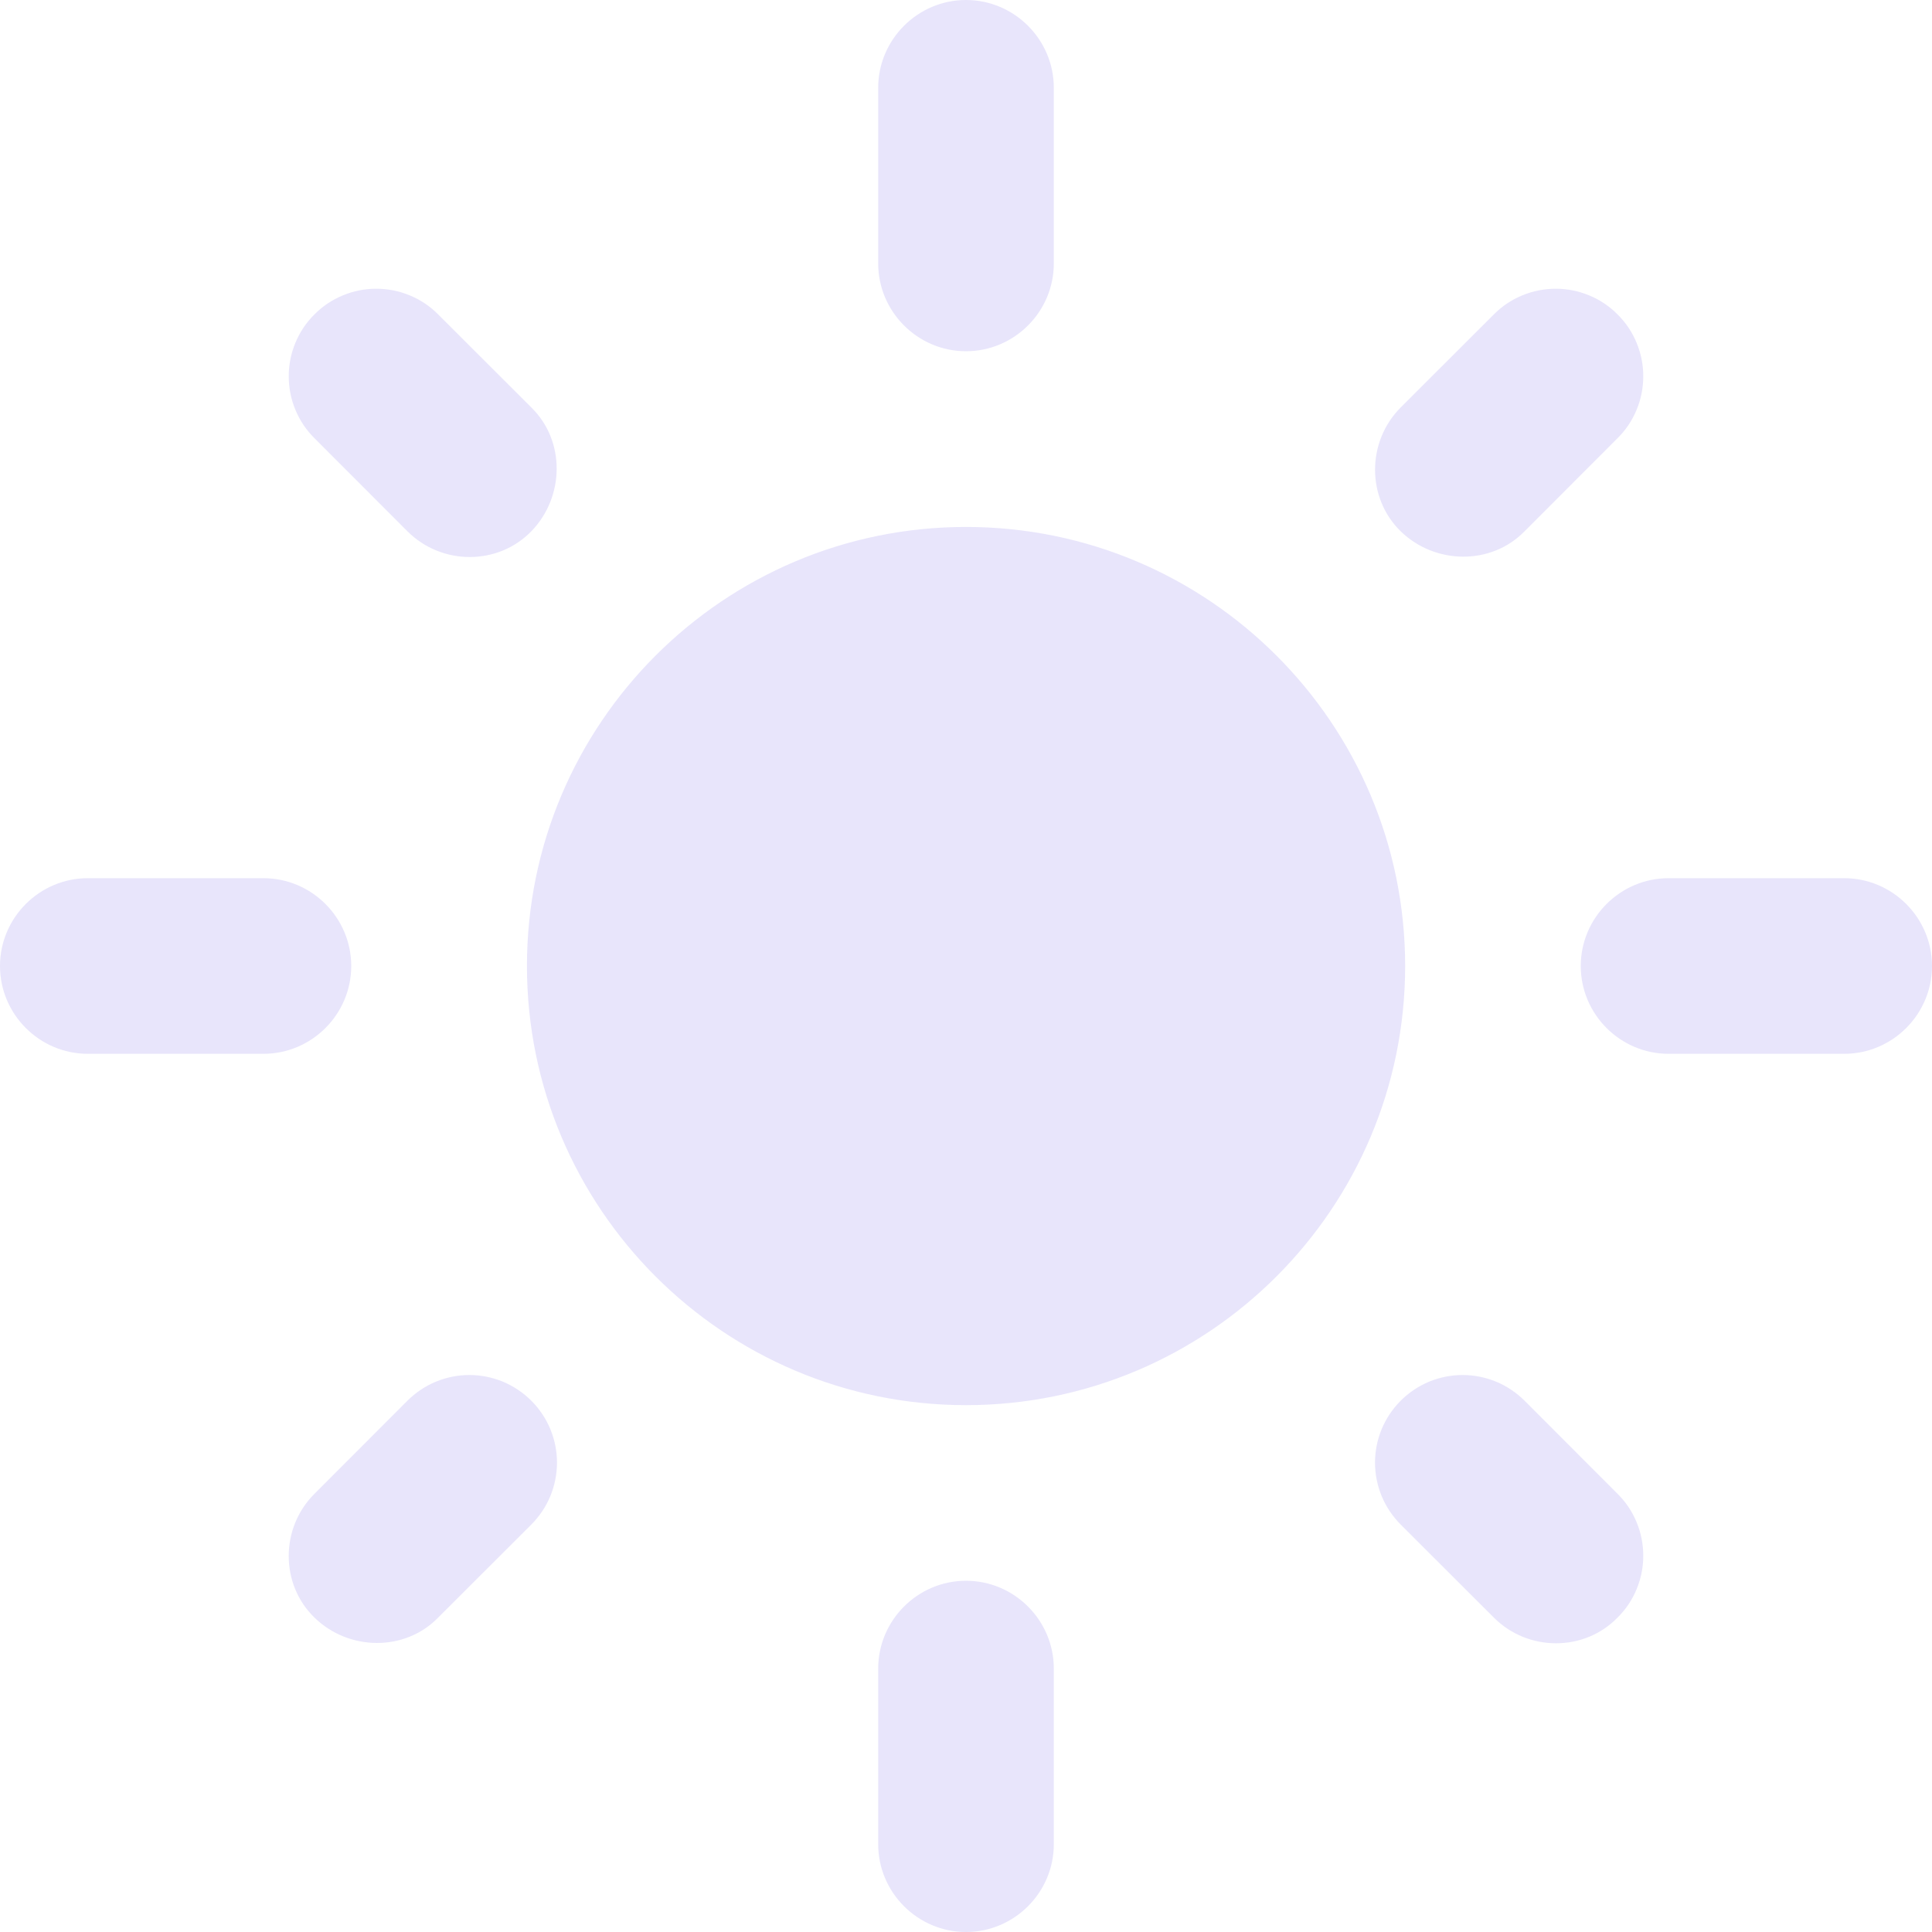 <svg width="20" height="20" viewBox="0 0 20 20" fill="none" xmlns="http://www.w3.org/2000/svg">
<g id="ic:baseline-light-mode" clip-path="url(#clip0_1678_1244)">
<path id="Vector" d="M10 5.455C7.491 5.455 5.455 7.491 5.455 10C5.455 12.509 7.491 14.546 10 14.546C12.509 14.546 14.546 12.509 14.546 10C14.546 7.491 12.509 5.455 10 5.455ZM0.909 10.909H2.727C3.227 10.909 3.636 10.5 3.636 10C3.636 9.5 3.227 9.091 2.727 9.091H0.909C0.409 9.091 0 9.5 0 10C0 10.5 0.409 10.909 0.909 10.909ZM17.273 10.909H19.091C19.591 10.909 20 10.5 20 10C20 9.5 19.591 9.091 19.091 9.091H17.273C16.773 9.091 16.364 9.5 16.364 10C16.364 10.5 16.773 10.909 17.273 10.909ZM9.091 0.909V2.727C9.091 3.227 9.5 3.636 10 3.636C10.5 3.636 10.909 3.227 10.909 2.727V0.909C10.909 0.409 10.5 0 10 0C9.5 0 9.091 0.409 9.091 0.909ZM9.091 17.273V19.091C9.091 19.591 9.5 20 10 20C10.5 20 10.909 19.591 10.909 19.091V17.273C10.909 16.773 10.5 16.364 10 16.364C9.5 16.364 9.091 16.773 9.091 17.273ZM4.536 3.255C4.452 3.17 4.352 3.103 4.242 3.058C4.132 3.012 4.015 2.989 3.895 2.989C3.776 2.989 3.659 3.012 3.549 3.058C3.439 3.103 3.339 3.17 3.255 3.255C3.17 3.339 3.103 3.439 3.058 3.549C3.012 3.659 2.989 3.776 2.989 3.895C2.989 4.015 3.012 4.132 3.058 4.242C3.103 4.352 3.17 4.452 3.255 4.536L4.218 5.5C4.573 5.855 5.155 5.855 5.5 5.5C5.845 5.145 5.855 4.564 5.5 4.218L4.536 3.255ZM15.782 14.5C15.698 14.416 15.598 14.349 15.488 14.303C15.378 14.258 15.26 14.234 15.141 14.234C15.022 14.234 14.904 14.258 14.794 14.303C14.684 14.349 14.584 14.416 14.5 14.5C14.416 14.584 14.349 14.684 14.303 14.794C14.258 14.904 14.234 15.022 14.234 15.141C14.234 15.26 14.258 15.378 14.303 15.488C14.349 15.598 14.416 15.698 14.5 15.782L15.464 16.745C15.818 17.1 16.4 17.1 16.745 16.745C16.83 16.661 16.897 16.561 16.942 16.451C16.988 16.341 17.011 16.224 17.011 16.105C17.011 15.986 16.988 15.868 16.942 15.758C16.897 15.648 16.83 15.548 16.745 15.464L15.782 14.5ZM16.745 4.536C16.83 4.452 16.897 4.352 16.942 4.242C16.988 4.132 17.011 4.015 17.011 3.895C17.011 3.776 16.988 3.659 16.942 3.549C16.897 3.439 16.83 3.339 16.745 3.255C16.661 3.17 16.561 3.103 16.451 3.058C16.341 3.012 16.224 2.989 16.105 2.989C15.986 2.989 15.868 3.012 15.758 3.058C15.648 3.103 15.548 3.17 15.464 3.255L14.5 4.218C14.146 4.573 14.146 5.155 14.5 5.5C14.854 5.845 15.436 5.855 15.782 5.5L16.745 4.536ZM5.5 15.782C5.584 15.698 5.651 15.598 5.697 15.488C5.742 15.378 5.766 15.26 5.766 15.141C5.766 15.022 5.742 14.904 5.697 14.794C5.651 14.684 5.584 14.584 5.5 14.5C5.416 14.416 5.316 14.349 5.206 14.303C5.096 14.258 4.978 14.234 4.859 14.234C4.74 14.234 4.622 14.258 4.512 14.303C4.402 14.349 4.302 14.416 4.218 14.5L3.255 15.464C2.9 15.818 2.9 16.4 3.255 16.745C3.609 17.091 4.191 17.1 4.536 16.745L5.5 15.782Z" fill="#E8E5FB"/>
</g>
<defs>
<clipPath id="clip0_1678_1244">
<rect width="20" height="20" fill="white"/>
</clipPath>
</defs>
</svg>

